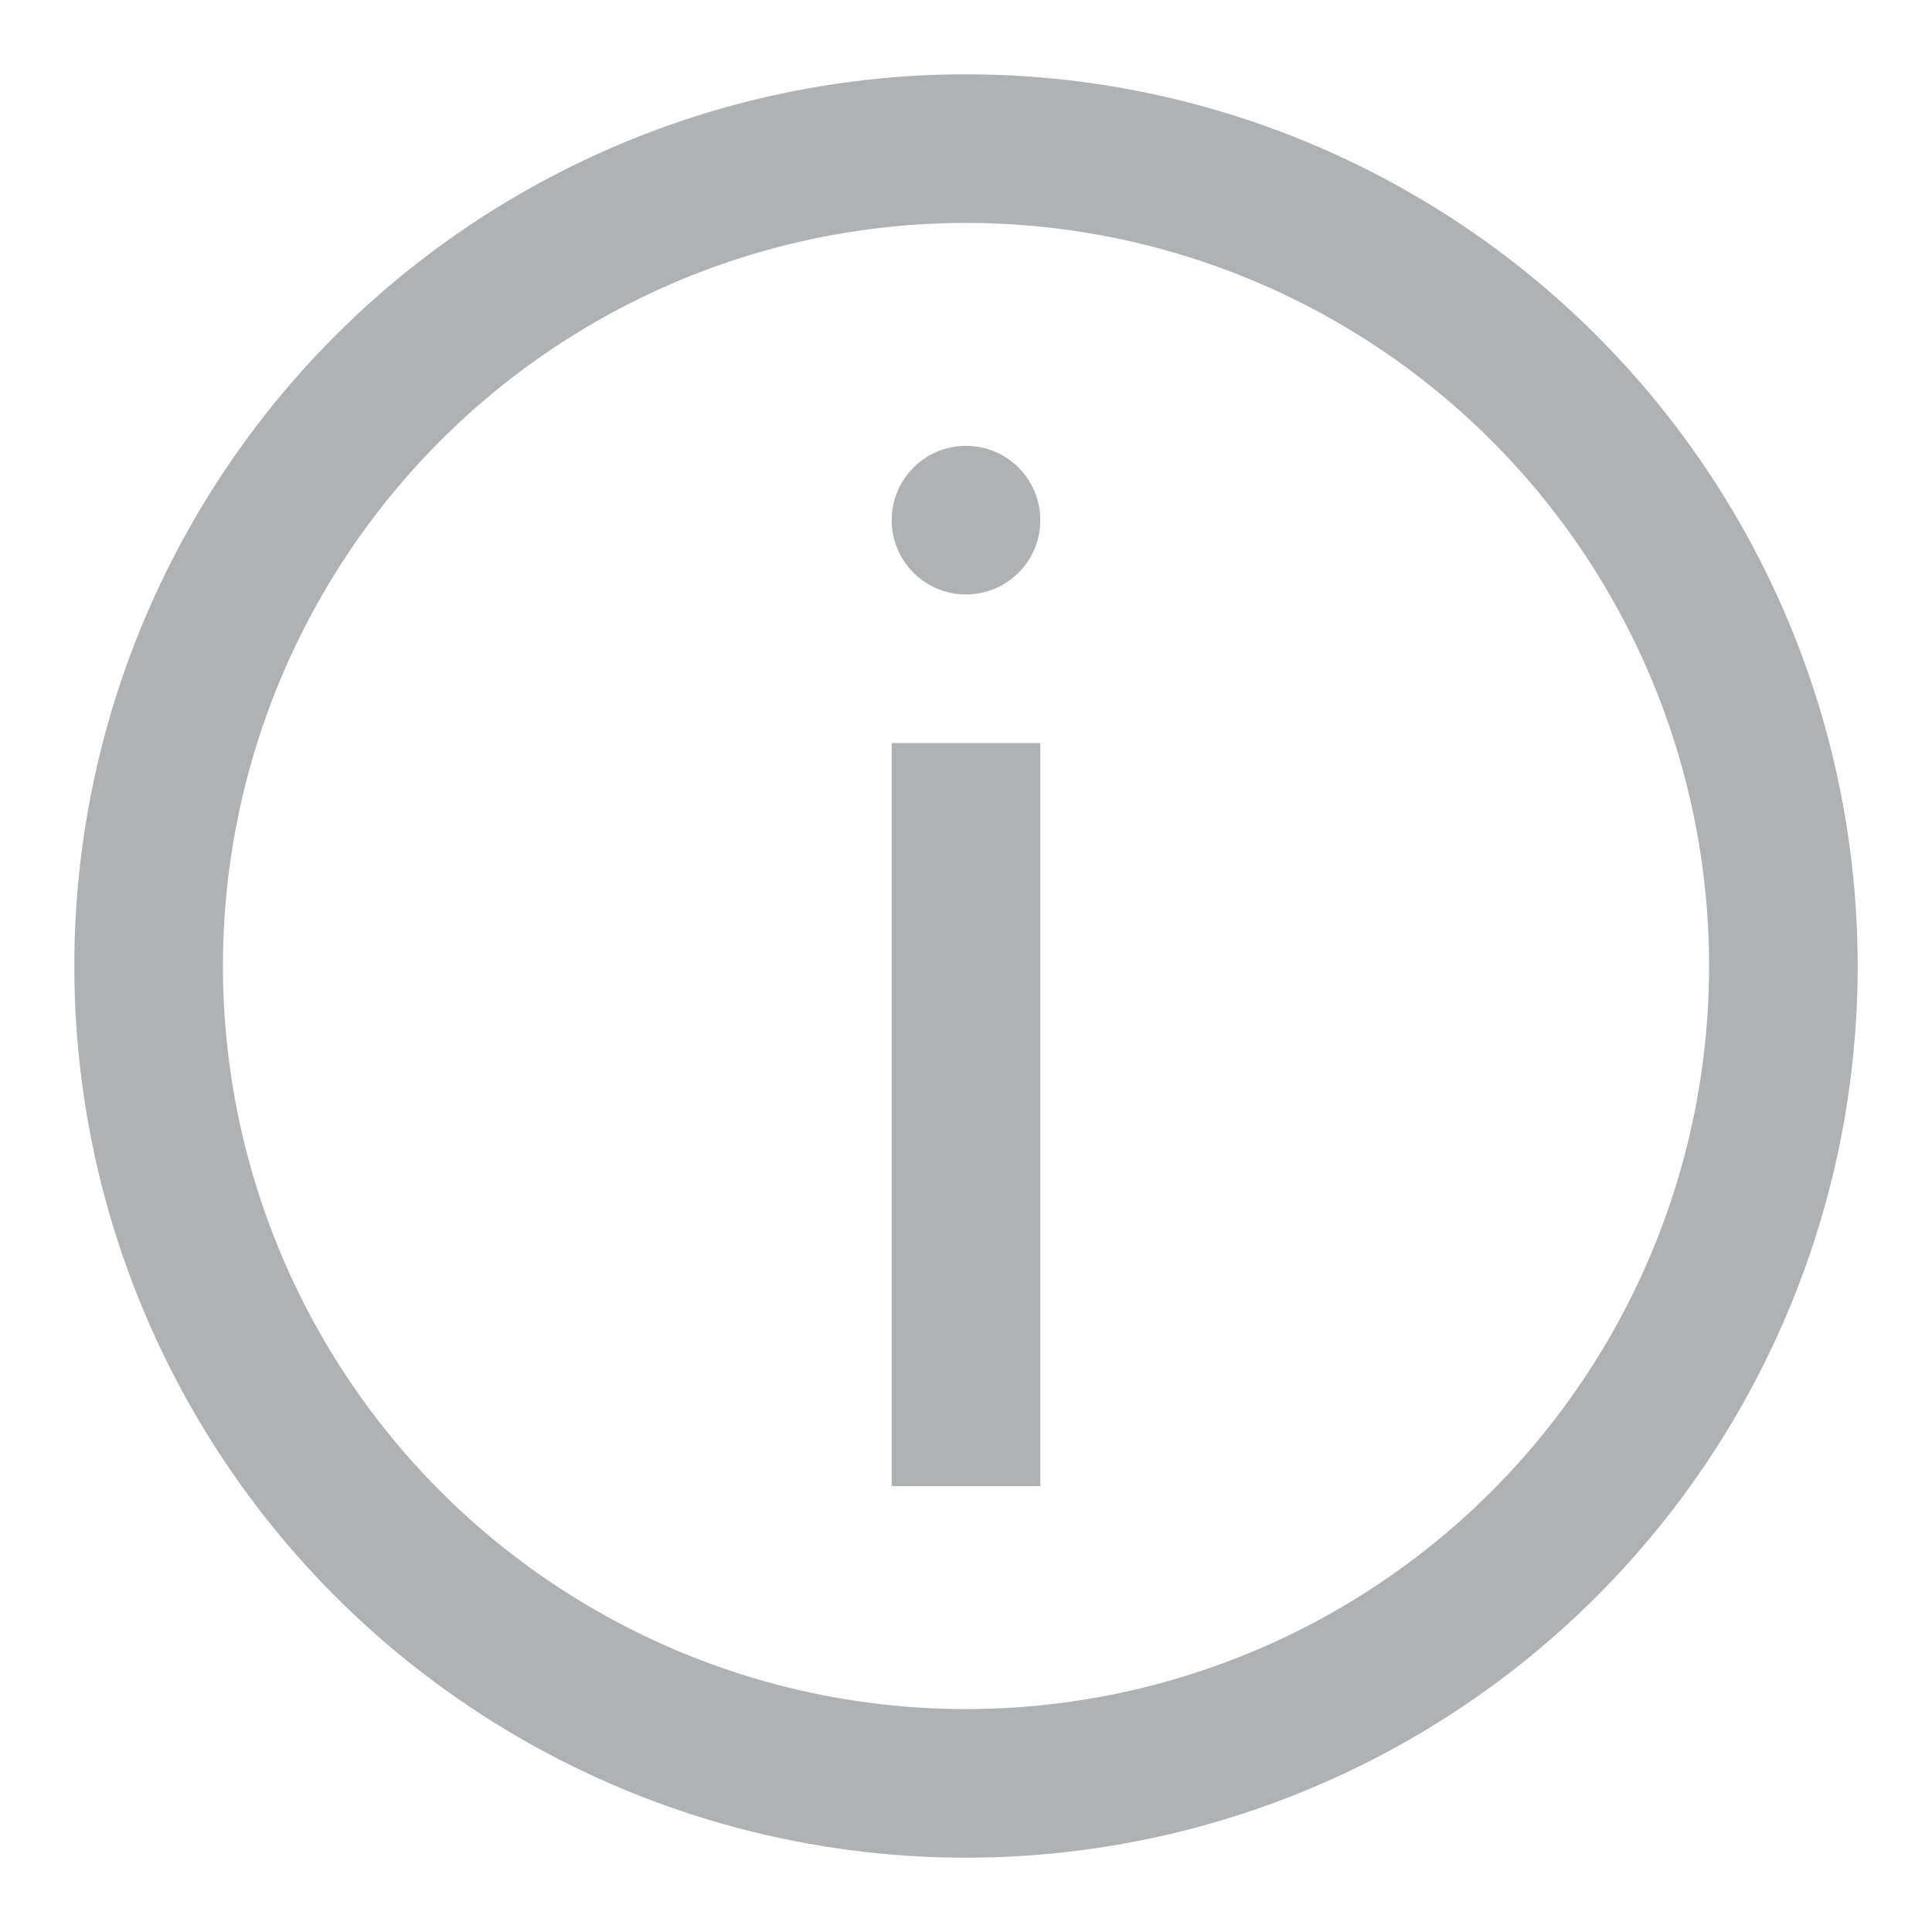 <svg xmlns="http://www.w3.org/2000/svg" width="13" height="13" fill="none">
  <g opacity=".4">
    <circle cx="6.5" cy="6.5" r="5.5" stroke="#373D3F"/>
    <circle r=".5" fill="#373D3F" transform="matrix(1 0 0 -1 6.5 3.5)"/>
    <path fill="#373D3F" d="M6 5h1v5H6z"/>
  </g>
</svg>
